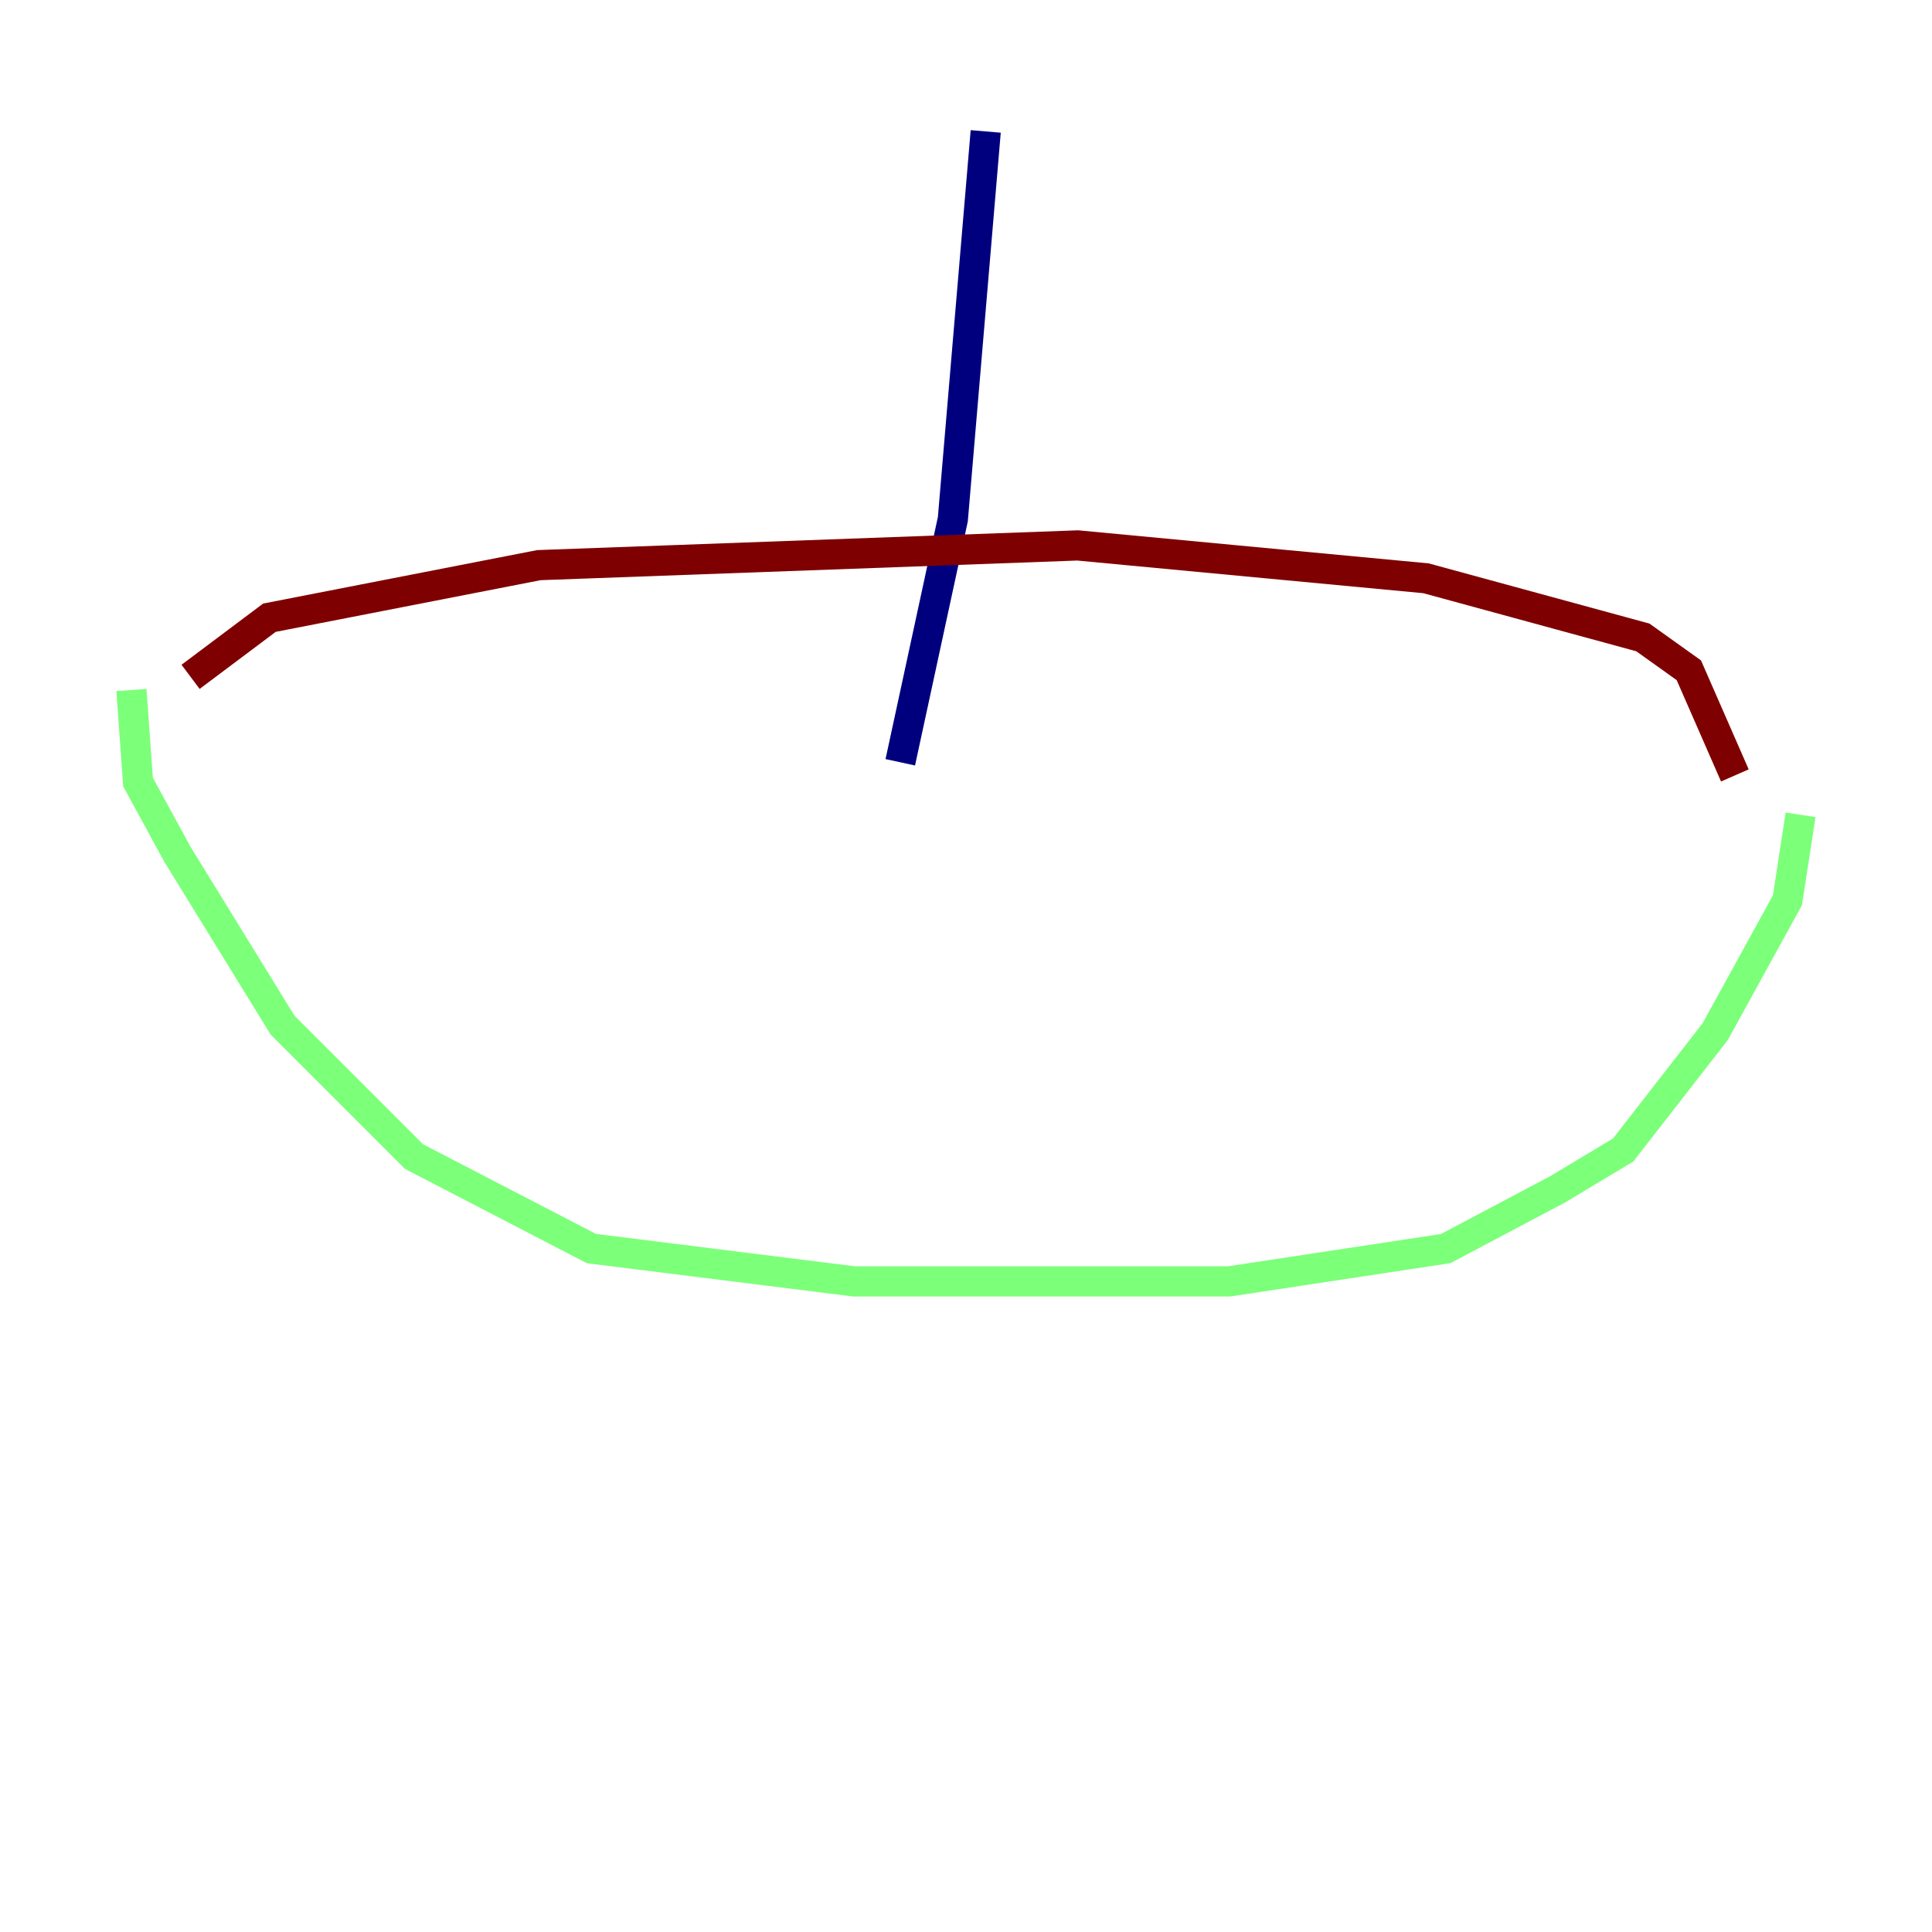 <?xml version="1.0" encoding="utf-8" ?>
<svg baseProfile="tiny" height="128" version="1.2" viewBox="0,0,128,128" width="128" xmlns="http://www.w3.org/2000/svg" xmlns:ev="http://www.w3.org/2001/xml-events" xmlns:xlink="http://www.w3.org/1999/xlink"><defs /><polyline fill="none" points="65.306,8.707 63.129,34.395 59.646,50.503" stroke="#00007f" stroke-width="2" /><polyline fill="none" points="8.707,45.714 9.143,51.809 11.755,56.599 18.721,67.918 27.429,76.626 39.184,82.721 56.599,84.898 81.415,84.898 95.782,82.721 103.184,78.803 107.537,76.191 113.633,68.354 118.422,59.646 119.293,53.986" stroke="#7cff79" stroke-width="2" /><polyline fill="none" points="12.626,44.843 17.85,40.925 35.701,37.442 71.401,36.136 94.476,38.313 108.844,42.231 111.891,44.408 114.939,51.374" stroke="#7f0000" stroke-width="2" /></svg>